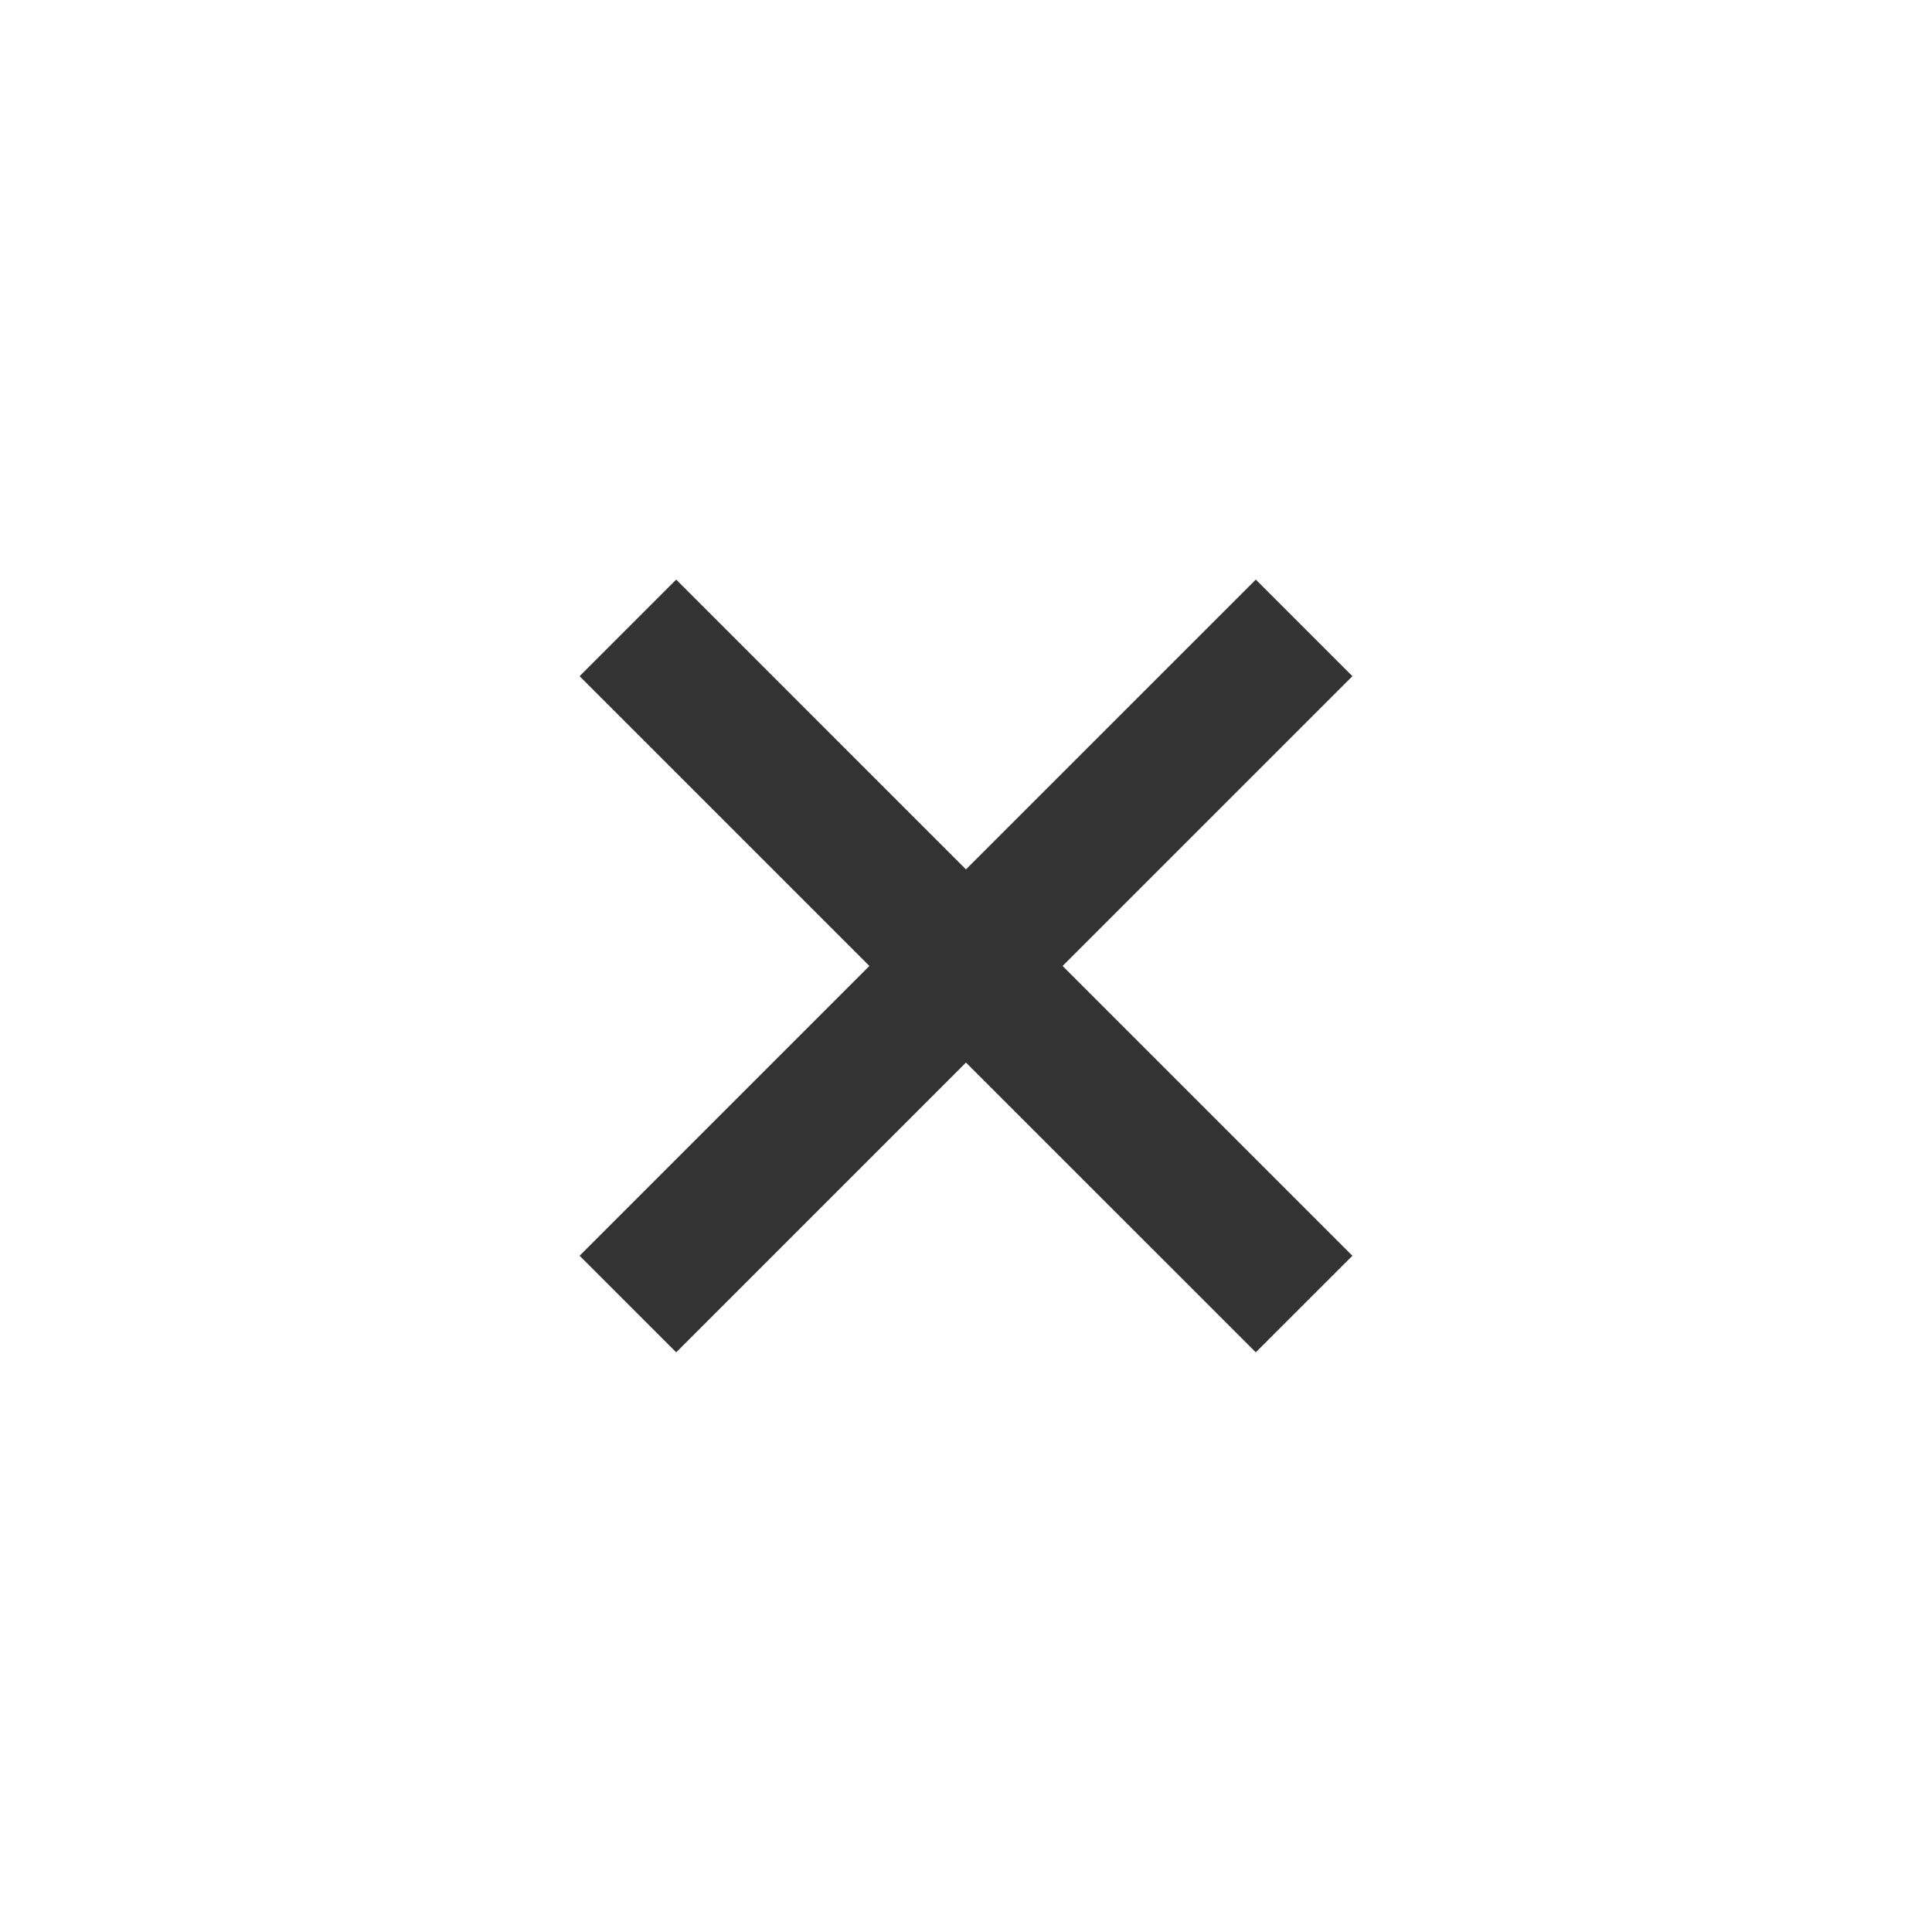 <svg width="40" height="40" viewBox="0 0 40 40" fill="none" xmlns="http://www.w3.org/2000/svg">
<path d="M26 12L19.999 18L14 12L12 14L18 19.999L12 25.999L14 27.998L19.999 21.999L26 27.998L28 25.999L22 19.999L28 14L26 12Z" fill="#333333"/>
</svg>
